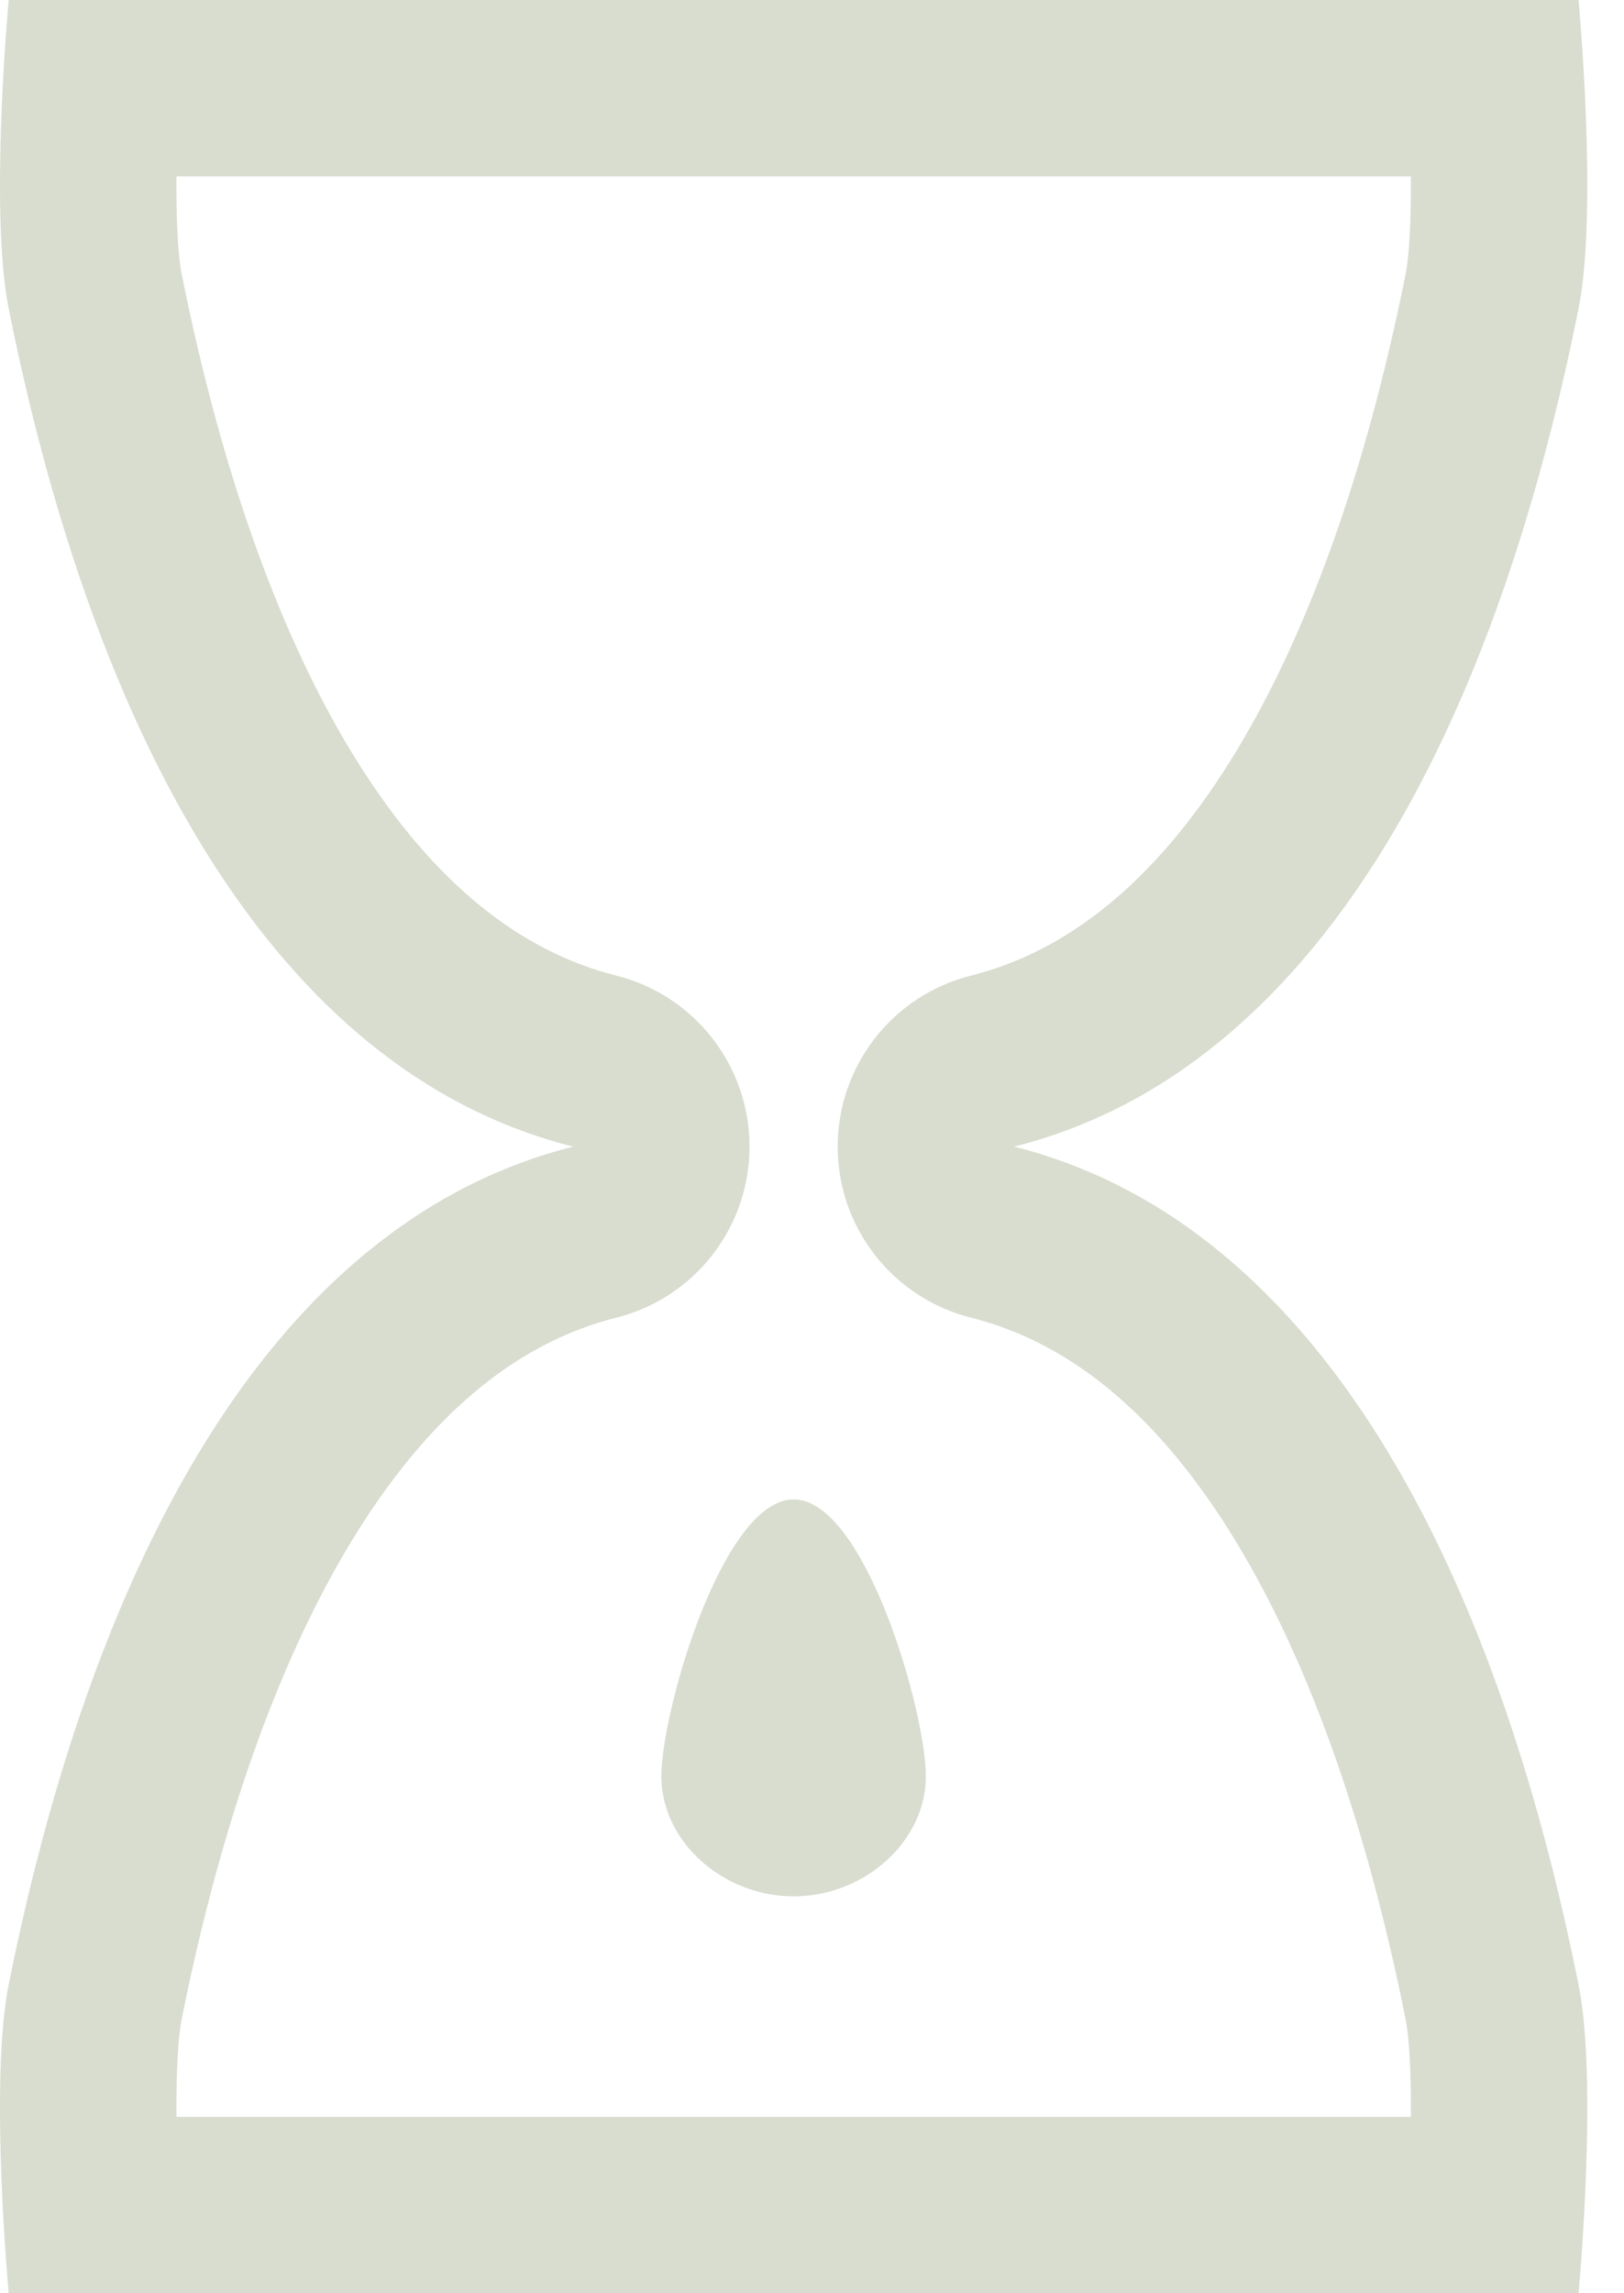 <svg width="17" height="24" viewBox="0 0 17 24" fill="none" xmlns="http://www.w3.org/2000/svg">
<path d="M8.308 19.846C9.053 19.846 9.692 19.267 9.692 18.59C9.692 17.914 9.053 15.692 8.308 15.692C7.562 15.692 6.923 17.914 6.923 18.59C6.923 19.267 7.562 19.846 8.308 19.846Z" fill="#D8DDCF"/>
<path fill-rule="evenodd" clip-rule="evenodd" d="M16.524 0H0.091C0.091 0 -0.114 2.203 0.091 3.231C0.749 6.518 1.95 9.336 3.832 10.887C4.474 11.416 5.194 11.797 6 12C5.194 12.203 4.474 12.584 3.832 13.113C1.95 14.664 0.749 17.482 0.091 20.769C-0.114 21.797 0.091 24 0.091 24H16.524C16.524 24 16.73 21.797 16.524 20.769C15.866 17.482 14.666 14.664 12.783 13.113C12.142 12.584 11.421 12.203 10.615 12C11.421 11.797 12.142 11.416 12.783 10.887C14.666 9.336 15.866 6.518 16.524 3.231C16.73 2.203 16.524 0 16.524 0ZM6.451 13.79C7.271 13.584 7.846 12.846 7.846 12C7.846 11.154 7.271 10.416 6.451 10.21C5.458 9.96 4.551 9.257 3.75 7.985C2.941 6.7 2.317 4.944 1.902 2.868C1.862 2.671 1.844 2.299 1.847 1.846H14.769C14.772 2.299 14.753 2.671 14.714 2.868C14.298 4.944 13.674 6.7 12.865 7.985C12.064 9.257 11.157 9.96 10.165 10.21C9.344 10.416 8.769 11.154 8.769 12C8.769 12.846 9.344 13.584 10.165 13.79C11.157 14.04 12.064 14.743 12.865 16.015C13.674 17.3 14.298 19.056 14.714 21.132C14.753 21.329 14.772 21.701 14.769 22.154H1.847C1.844 21.701 1.862 21.329 1.902 21.132C2.317 19.056 2.941 17.3 3.75 16.015C4.551 14.743 5.458 14.04 6.451 13.79Z" fill="#D8DDCF"/>
</svg>
